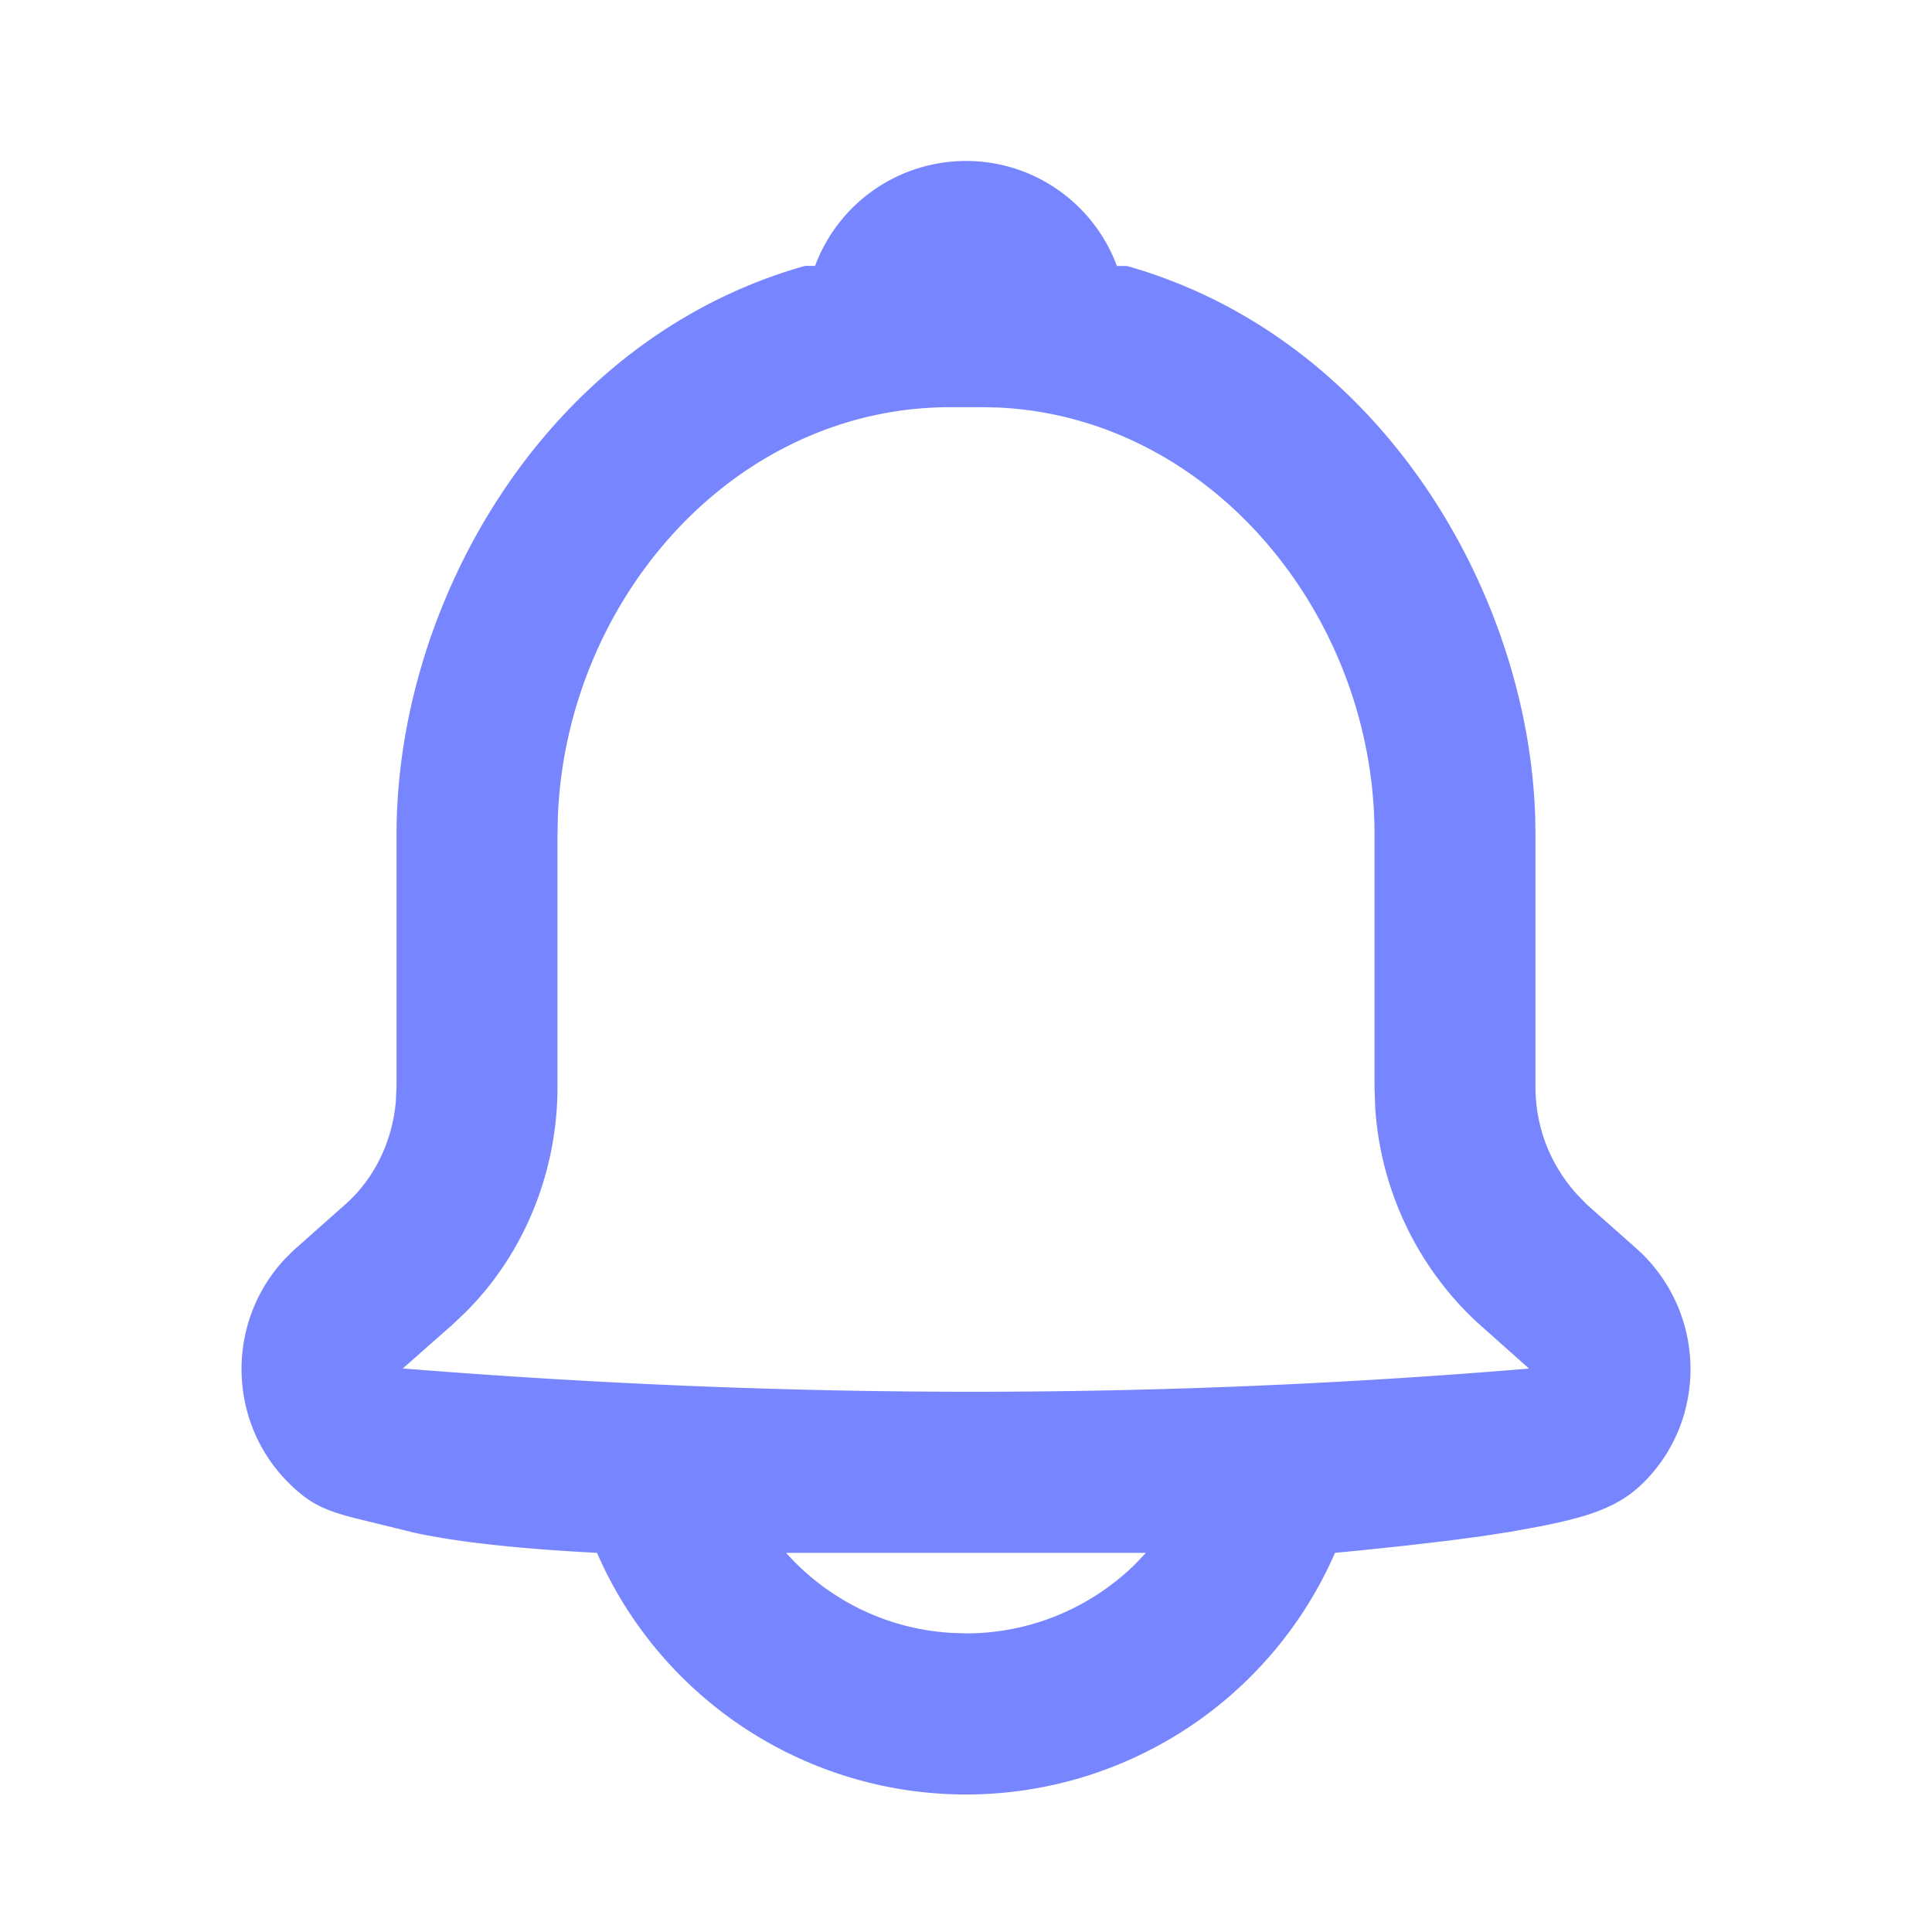 <svg width="16" height="16" viewBox="0 0 16 16" fill="none" xmlns="http://www.w3.org/2000/svg">
    <path d="M8 1.333c.573 0 1.062.362 1.25.87h.084c2.098.595 3.323 2.702 3.38 4.567l.002.137v2.091c0 .336.121.644.34.889l.085.088.425.377c.561.515.578 1.39.051 1.92-.204.206-.45.287-.859.368l-.246.045-.244.038-.289.038-.335.039-.38.04-.208.02a3.334 3.334 0 0 1-6.112 0c-.656-.034-1.161-.09-1.514-.167l-.509-.125c-.237-.063-.362-.117-.538-.295-.5-.505-.51-1.32-.03-1.84l.08-.08.426-.378c.241-.213.39-.521.419-.852l.006-.125V6.907c0-1.913 1.232-4.099 3.383-4.705h.083A1.334 1.334 0 0 1 8 1.333zM9.49 12.86H6.51c.342.383.828.632 1.372.663l.118.004c.546 0 1.041-.22 1.402-.574l.088-.093zM8.127 3.372h-.254c-1.798 0-3.183 1.595-3.253 3.393l-.003.142v2.091c0 .705-.273 1.384-.765 1.873l-.108.102-.408.36c1.608.129 3.18.193 4.717.193 1.537 0 3.073-.064 4.61-.192l-.438-.39a2.662 2.662 0 0 1-.837-1.787l-.005-.159V6.907c0-1.798-1.344-3.449-3.115-3.532l-.14-.003z" fill="#7786FF"/>
</svg>
